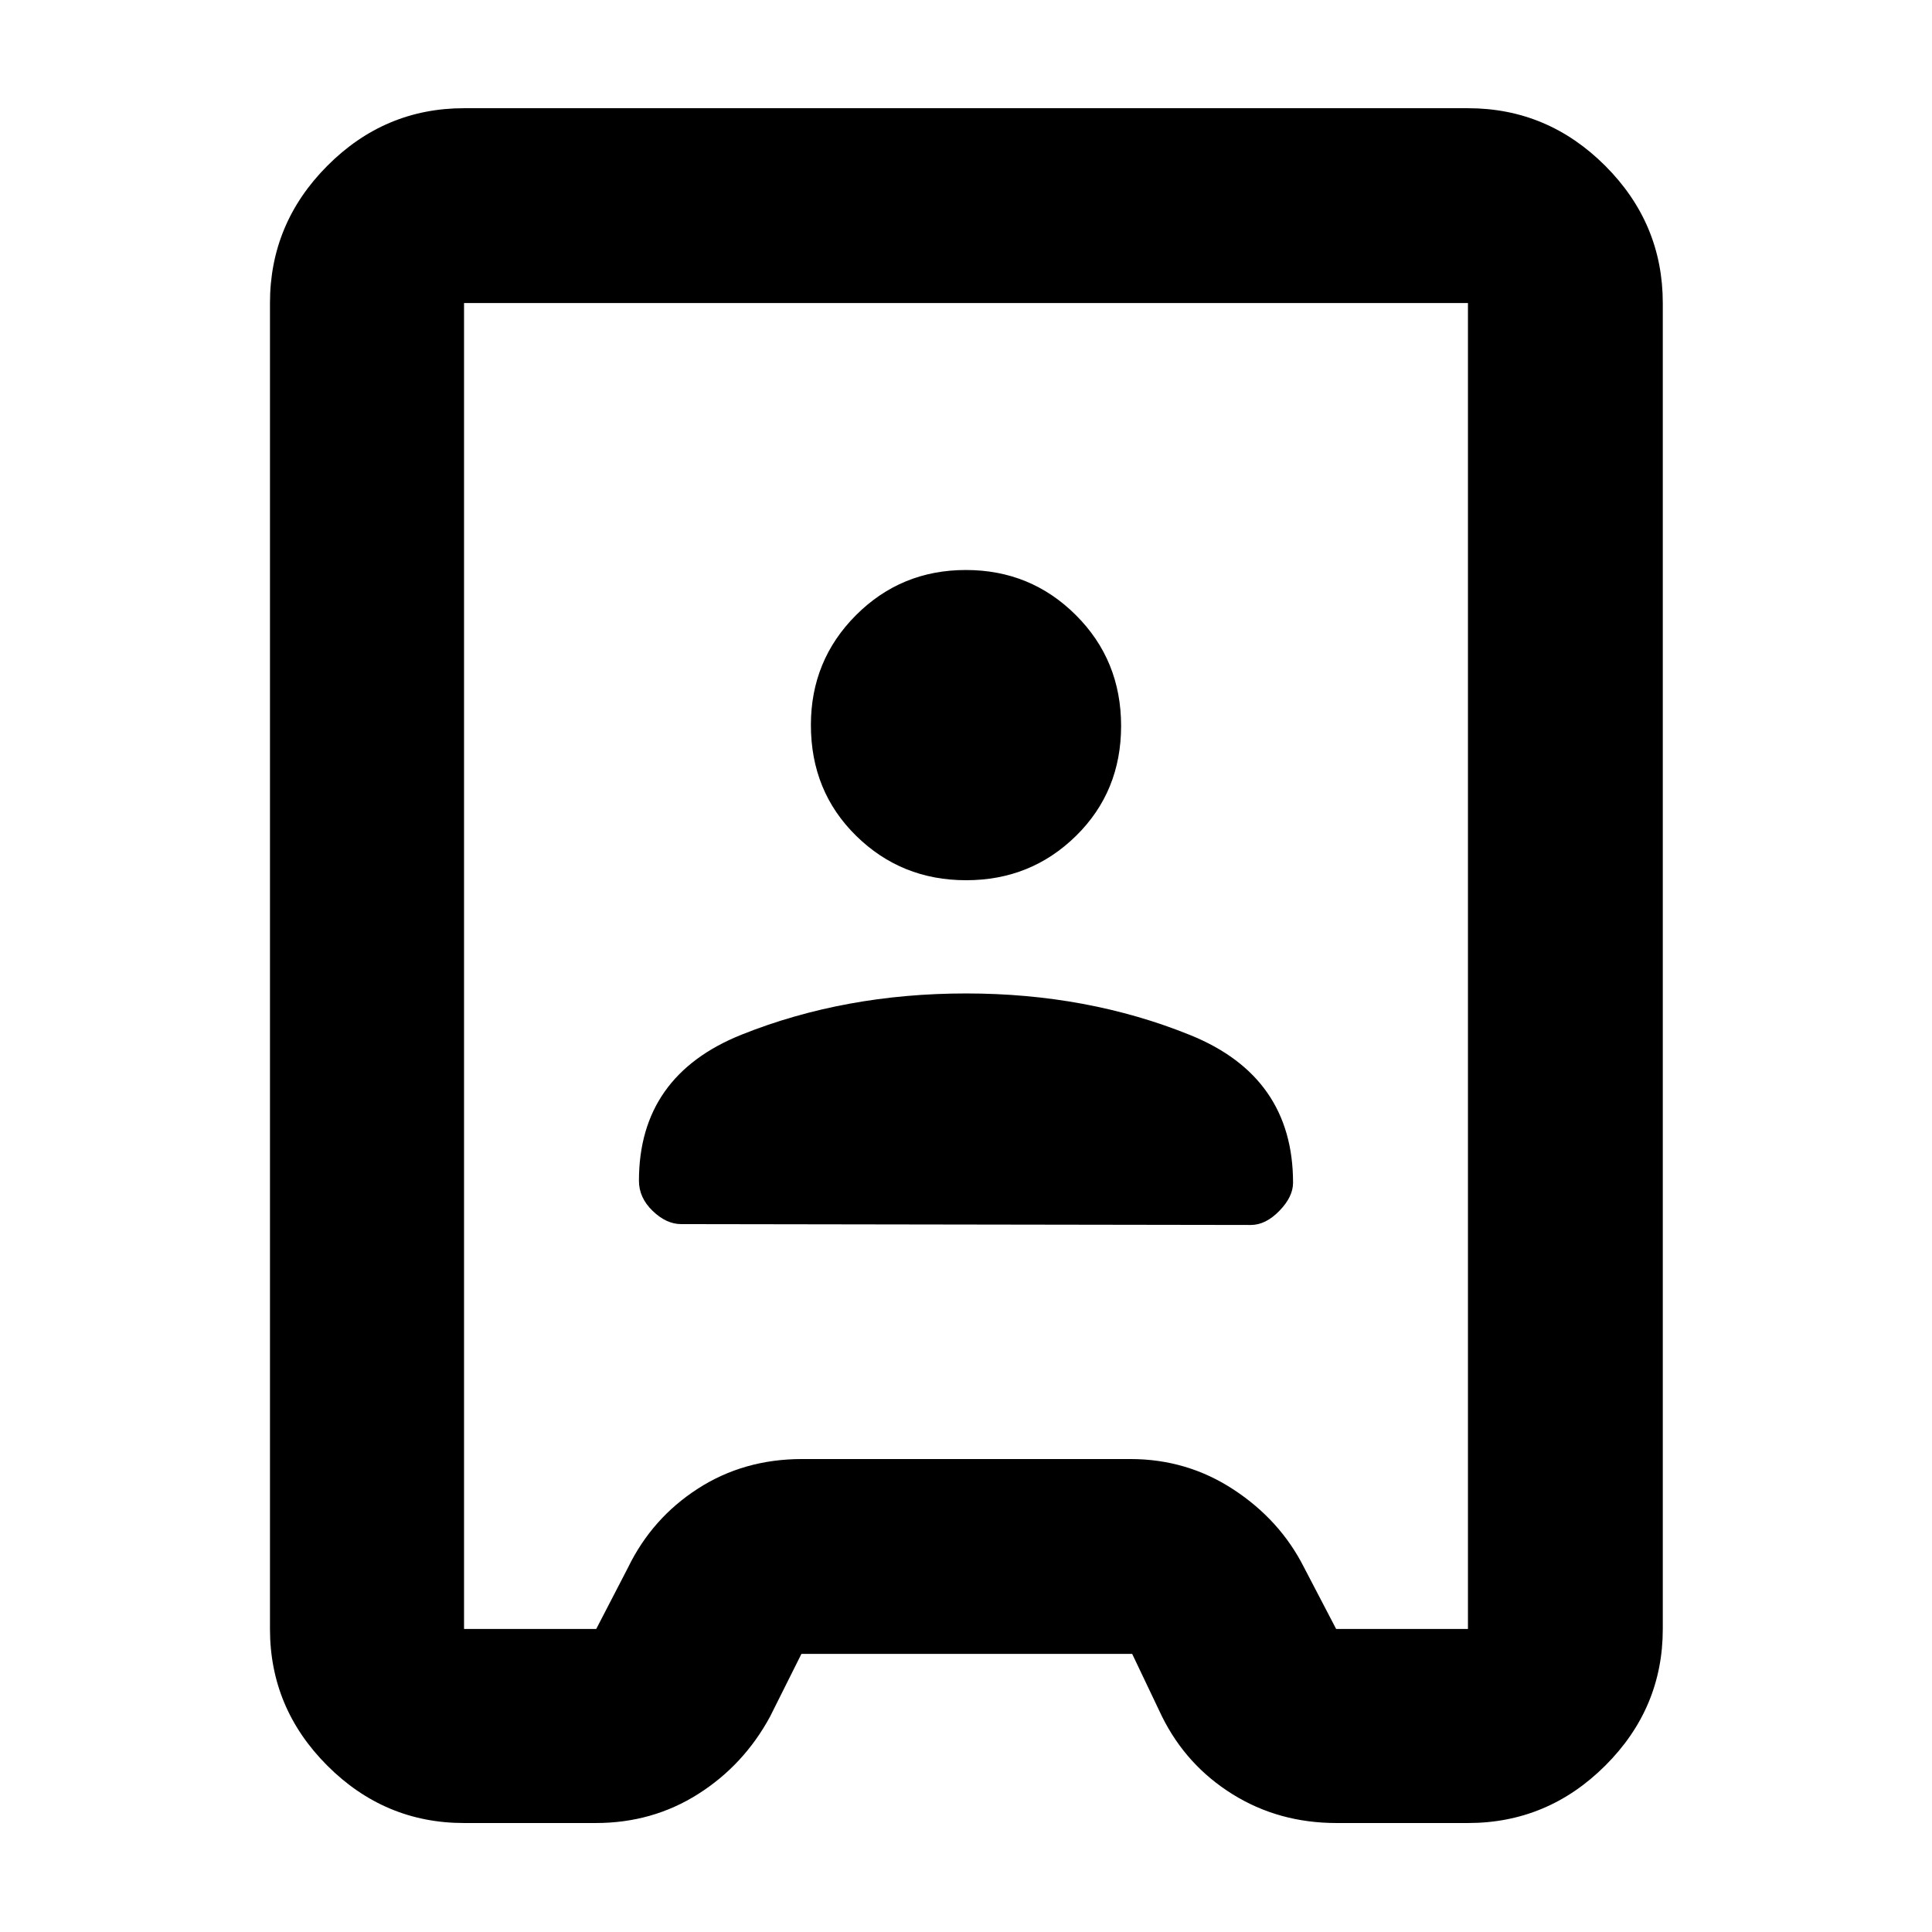 <svg xmlns="http://www.w3.org/2000/svg" height="40" viewBox="0 -960 960 960" width="40"><path d="M230.58-54.15q-39.43 0-67.93-28.5-28.5-28.5-28.5-67.93v-658.84q0-39.59 28.5-68.2t67.93-28.61h498.84q39.59 0 68.2 28.61t28.61 68.2v658.84q0 39.43-28.61 67.93-28.61 28.5-68.2 28.5H664.1q-28.66 0-51.66-14.31-23-14.32-35.06-38.66l-14.81-31.08H398.23l-15.61 31.21q-13.08 24.12-35.79 38.48-22.7 14.36-50.8 14.36h-65.45Zm0-96.43h65.69l15.8-30.52q11.92-24.5 34.71-39.2 22.79-14.71 51.74-14.71h163.19q28.12 0 51.24 15.16 23.12 15.17 34.98 38.62l15.99 30.65h65.5v-658.84H230.58v658.84Zm107.88-201.17 283.08.43q7.35 0 14.16-7 6.81-6.99 6.81-13.97 0-52.71-51.1-73.39t-111.36-20.68q-60.25 0-111.4 20.41-51.16 20.4-51.16 72.66 0 8.43 6.81 14.98 6.81 6.56 14.16 6.56Zm141.6-170.87q32.18 0 54.6-22.03 22.41-22.03 22.41-54.66 0-32.63-22.47-55.04-22.47-22.42-54.66-22.42-32.18 0-54.6 22.44-22.41 22.44-22.41 54.58 0 32.96 22.47 55.05 22.47 22.08 54.66 22.08ZM480-480Z"/></svg>